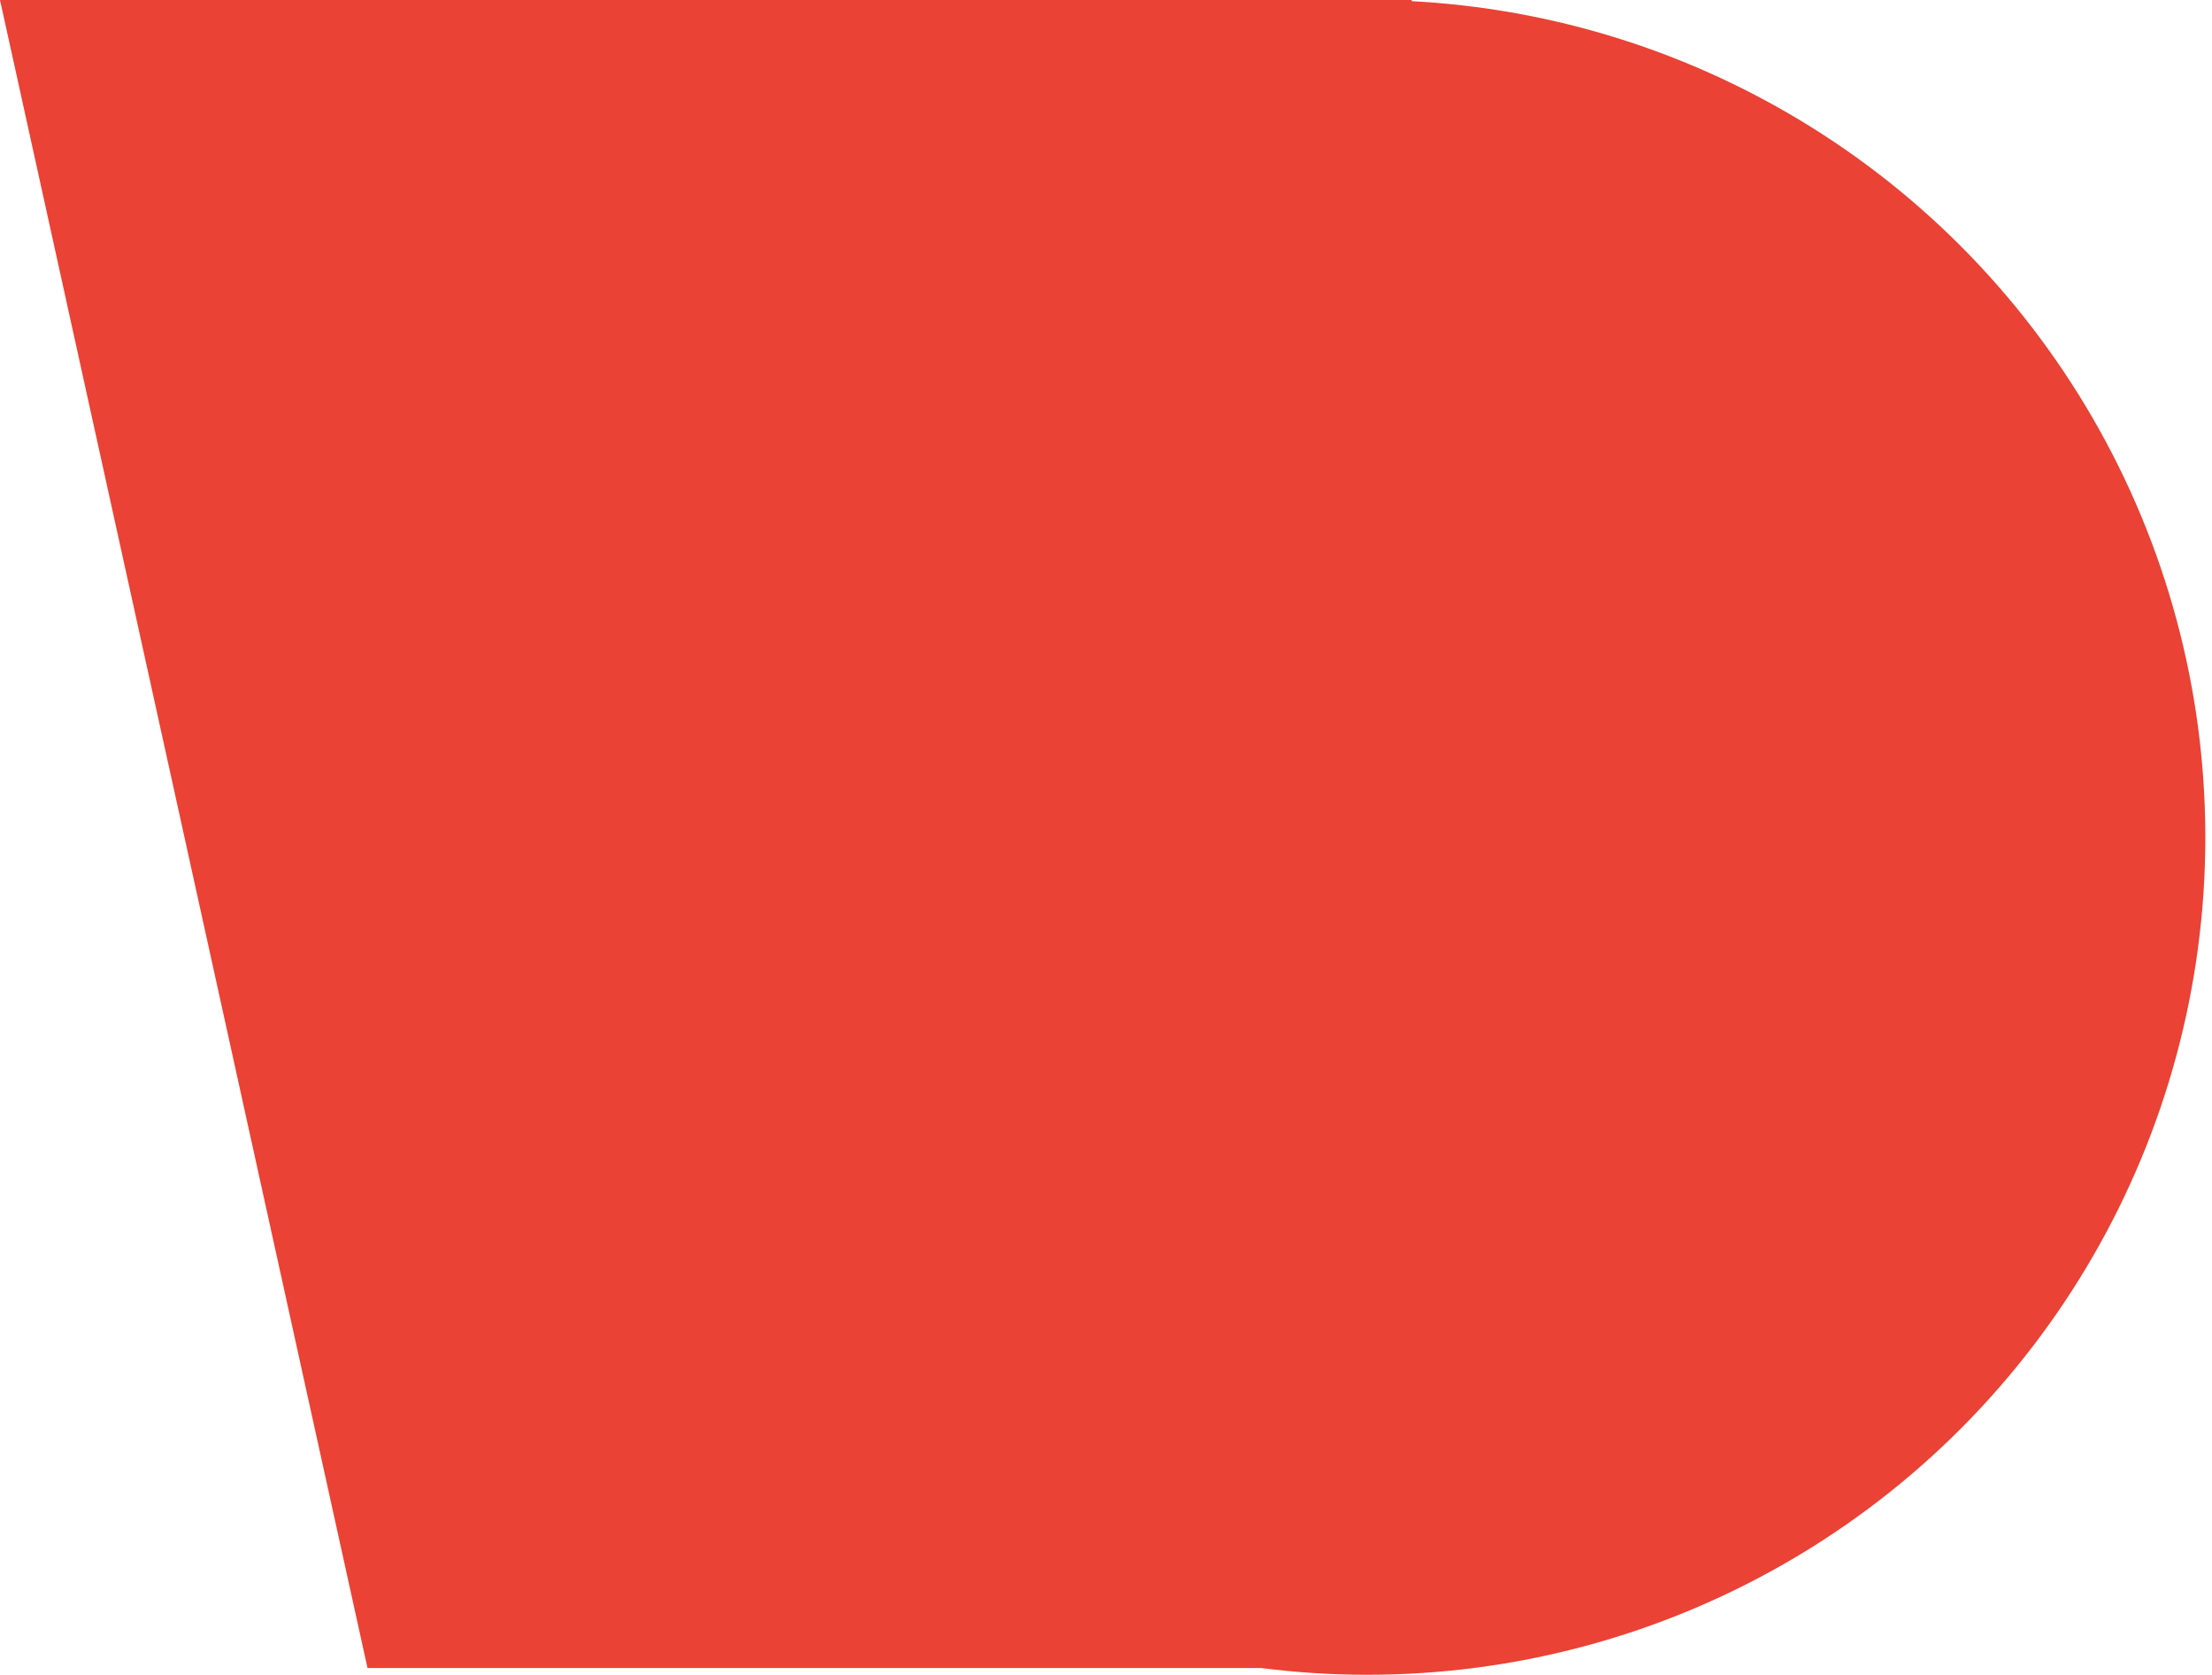 <svg width="309" height="234" viewBox="0 0 309 234" fill="none" xmlns="http://www.w3.org/2000/svg">
<path d="M0 0H197.204L201.267 233H51.338L0 0Z" fill="#EA4235"/>
<ellipse cx="191.017" cy="116.972" rx="117.052" ry="116.972" fill="#EA4235"/>
</svg>
